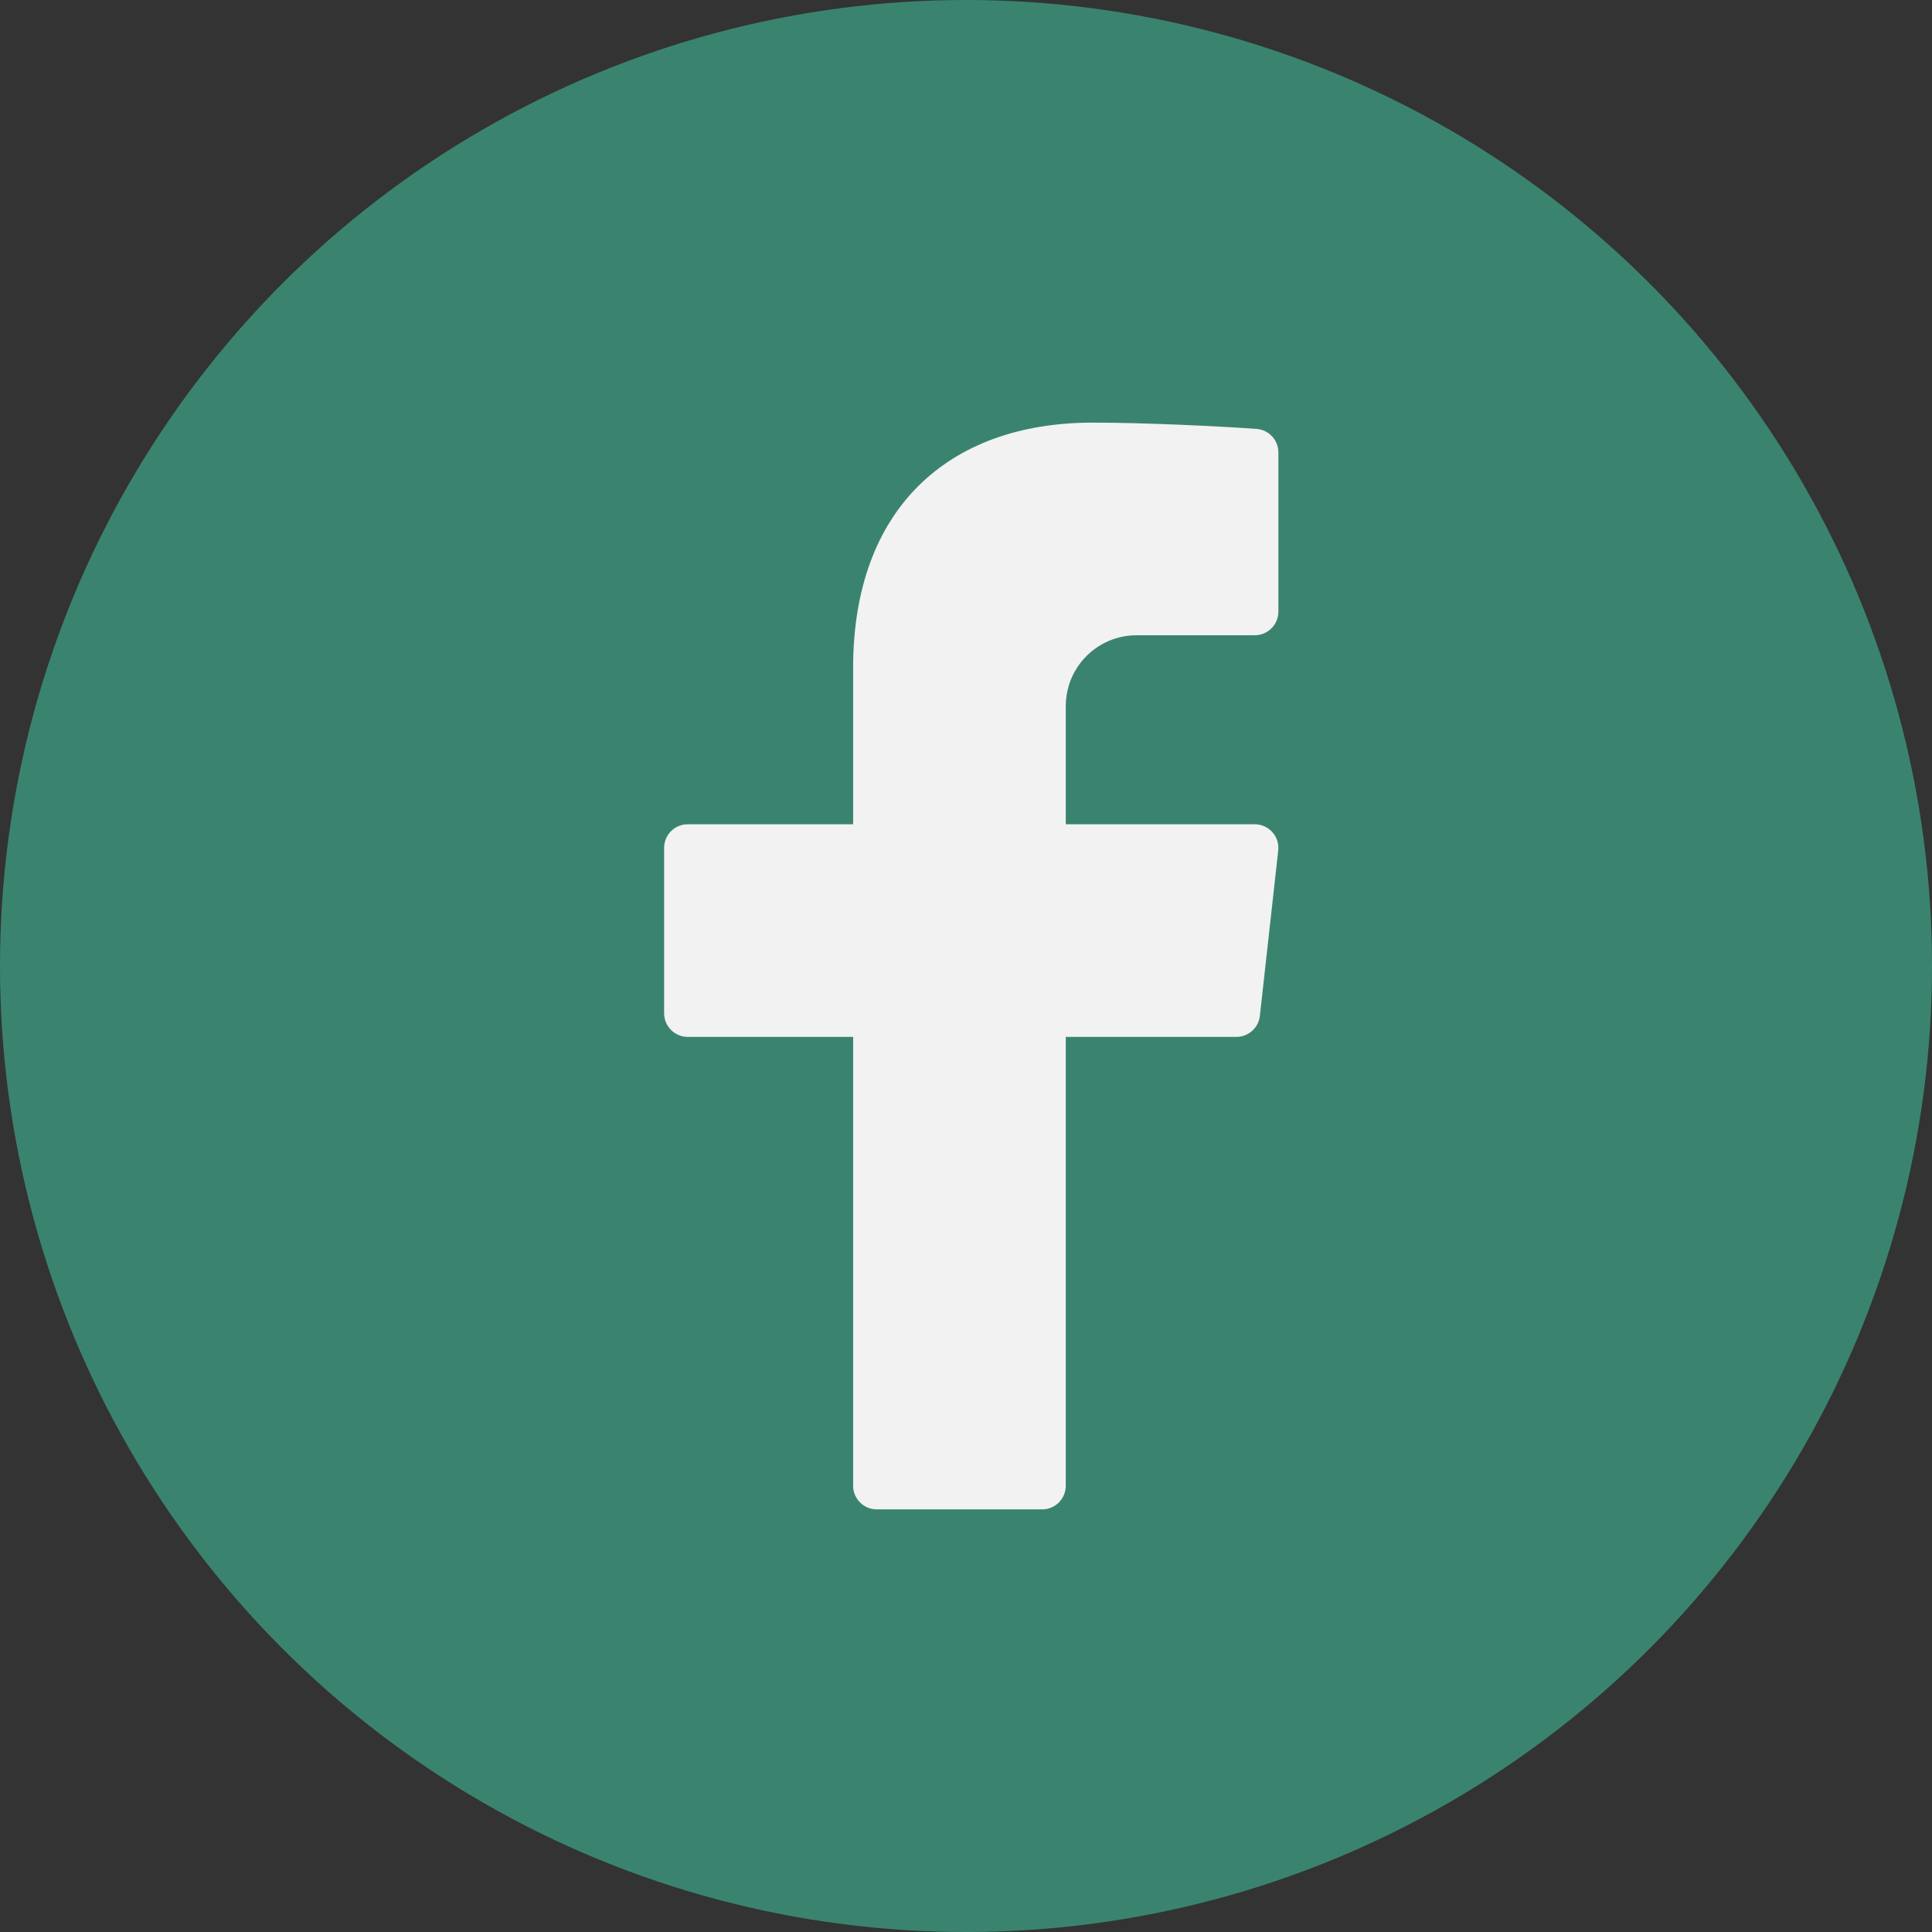 <svg width="36" height="36" viewBox="0 0 36 36" fill="none" xmlns="http://www.w3.org/2000/svg">
<rect x="0" y="0" width="36" height="36" fill="#333333" stroke="none"/>
<circle cx="18" cy="18" r="18" fill="#3A846F"/>
<path d="M21.179 11.837H23.38C23.623 11.837 23.821 11.64 23.821 11.397V8.431C23.821 8.2 23.643 8.008 23.413 7.992C22.713 7.942 21.345 7.875 20.361 7.875C17.658 7.875 15.897 9.495 15.897 12.439V15.359H12.815C12.572 15.359 12.375 15.556 12.375 15.799V18.88C12.375 19.123 12.572 19.321 12.815 19.321H15.897V27.685C15.897 27.928 16.094 28.125 16.337 28.125H19.419C19.662 28.125 19.859 27.928 19.859 27.685V19.321H23.038C23.262 19.321 23.451 19.152 23.476 18.929L23.818 15.847C23.847 15.587 23.643 15.359 23.38 15.359H19.859V13.158C19.859 12.428 20.45 11.837 21.179 11.837Z" fill="#F2F2F2"/>
</svg>
